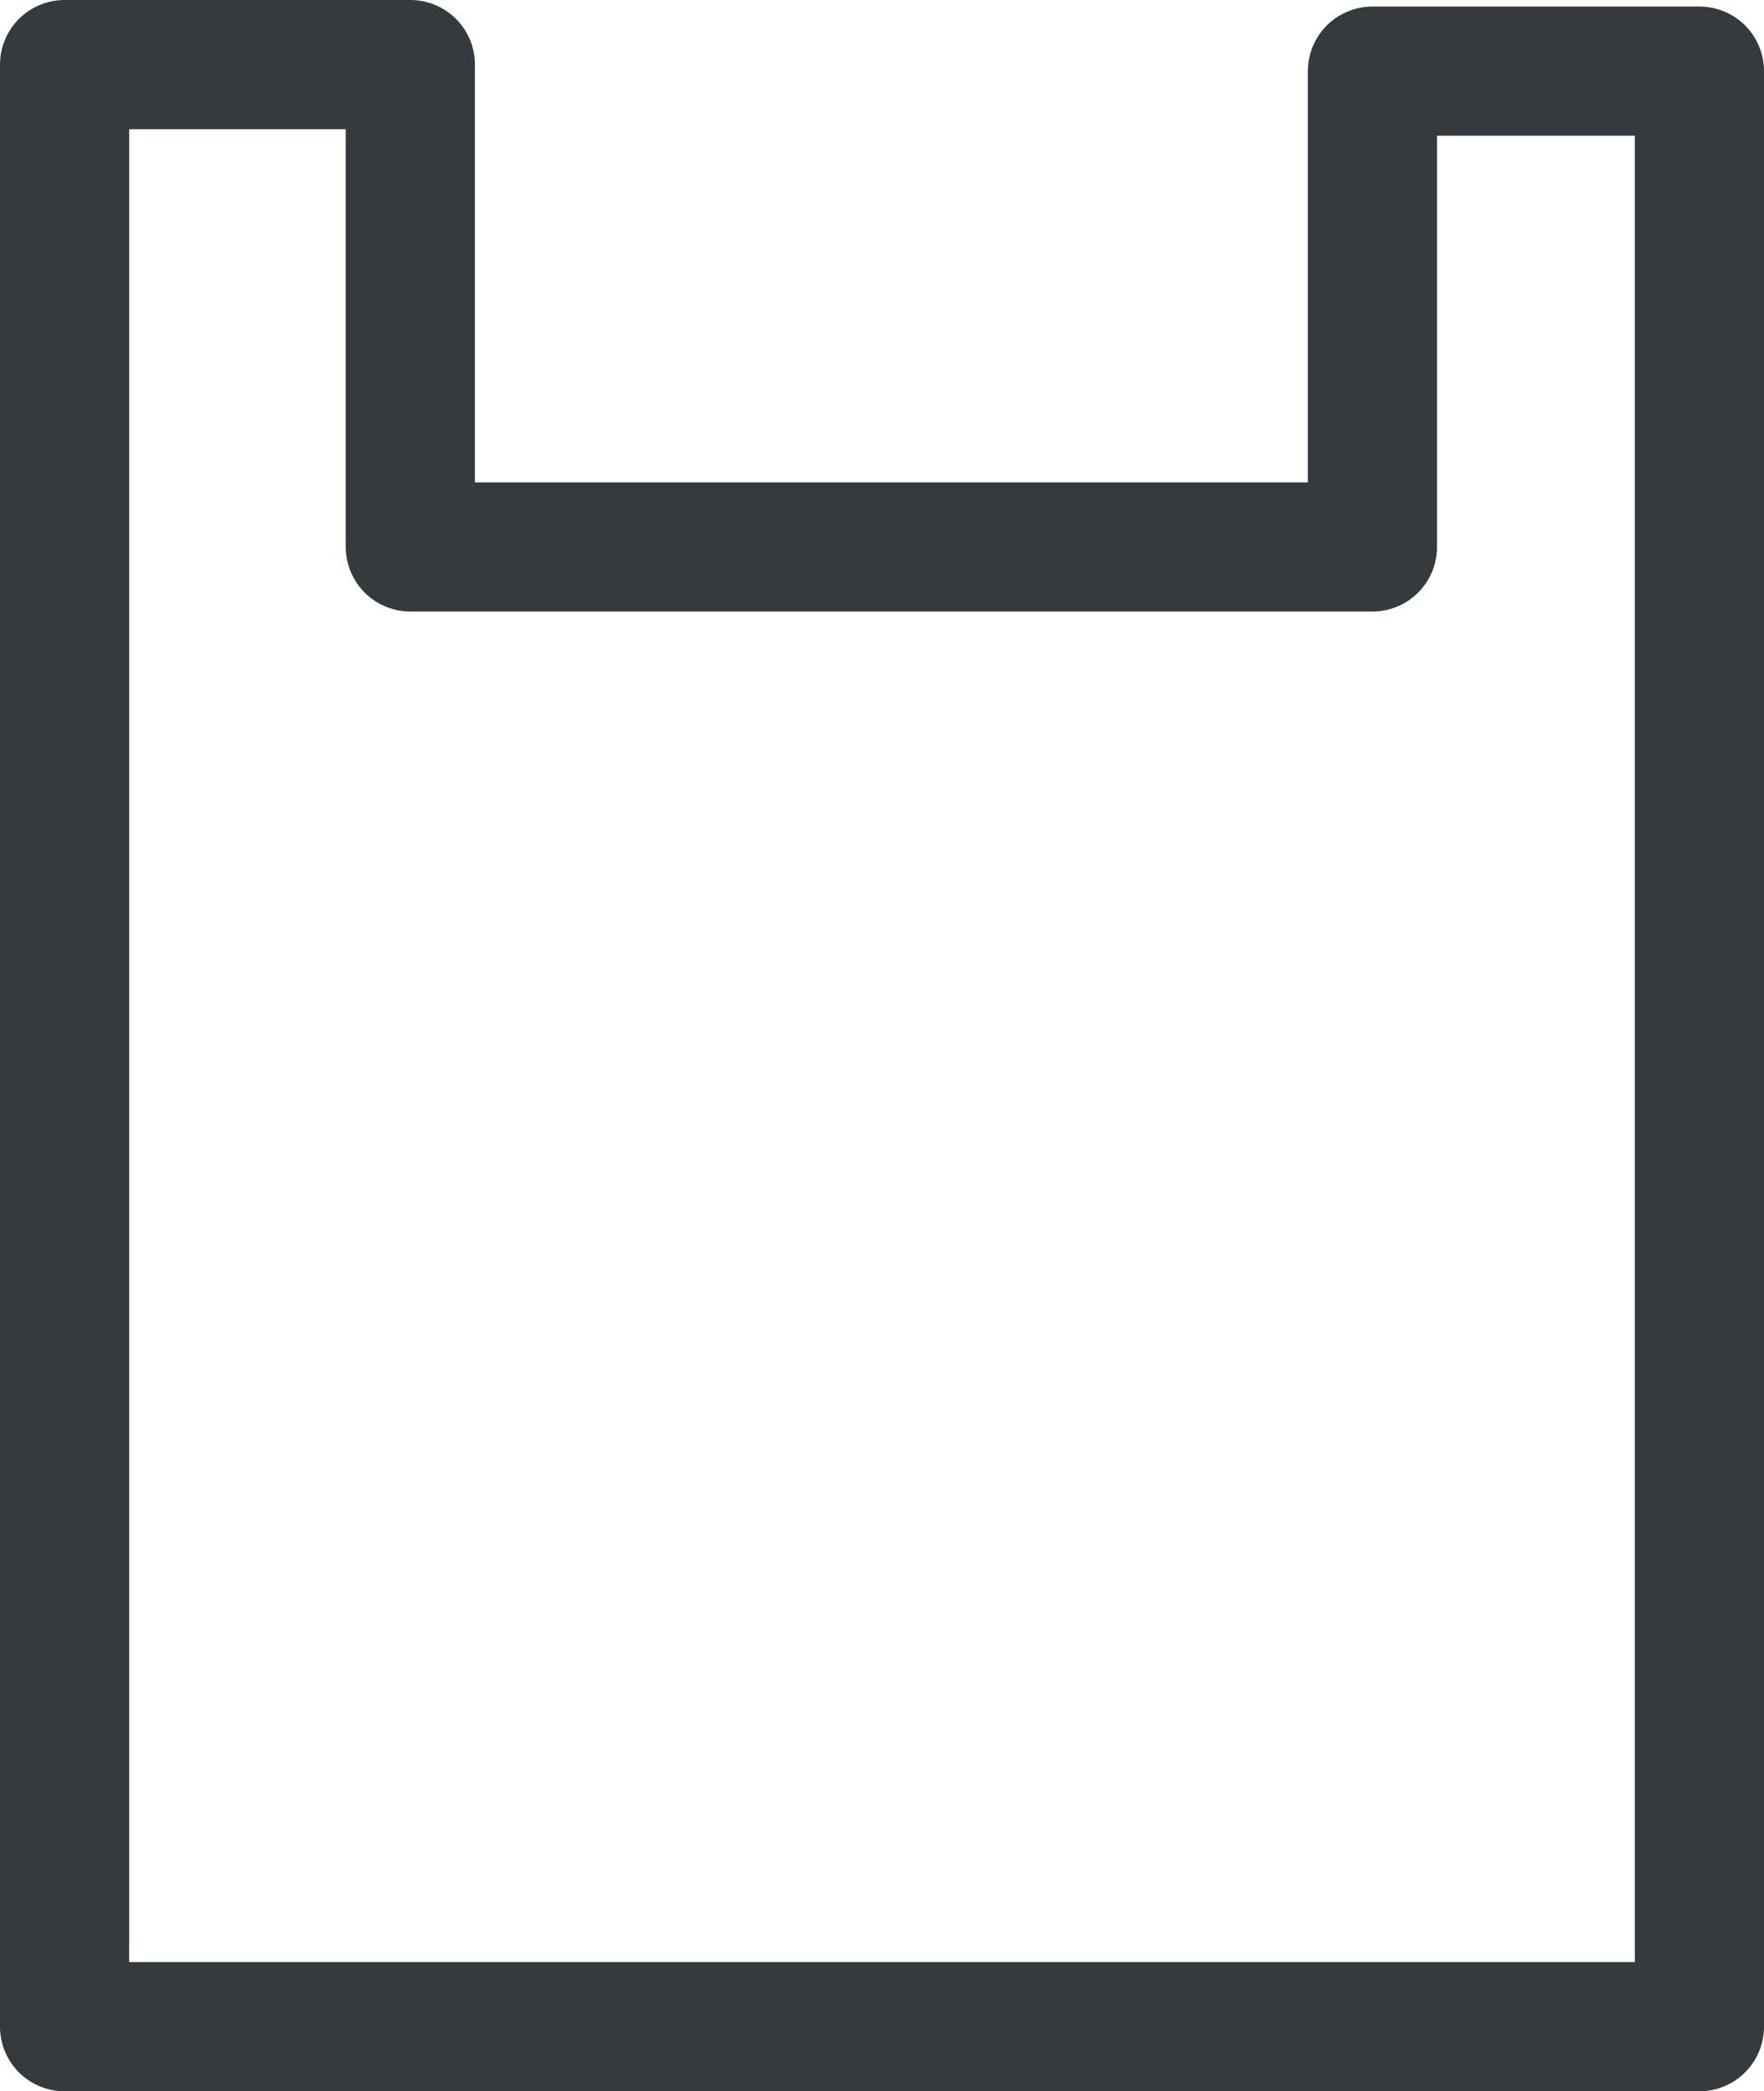 <svg xmlns="http://www.w3.org/2000/svg" viewBox="0 0 21.58 25.58"><path d="M.79.79v24h20V.87h-4v5.82H5.02V.79H.79z" fill="none" stroke="#343a3d" stroke-linecap="round" stroke-linejoin="round" stroke-width="1.58"/></svg>